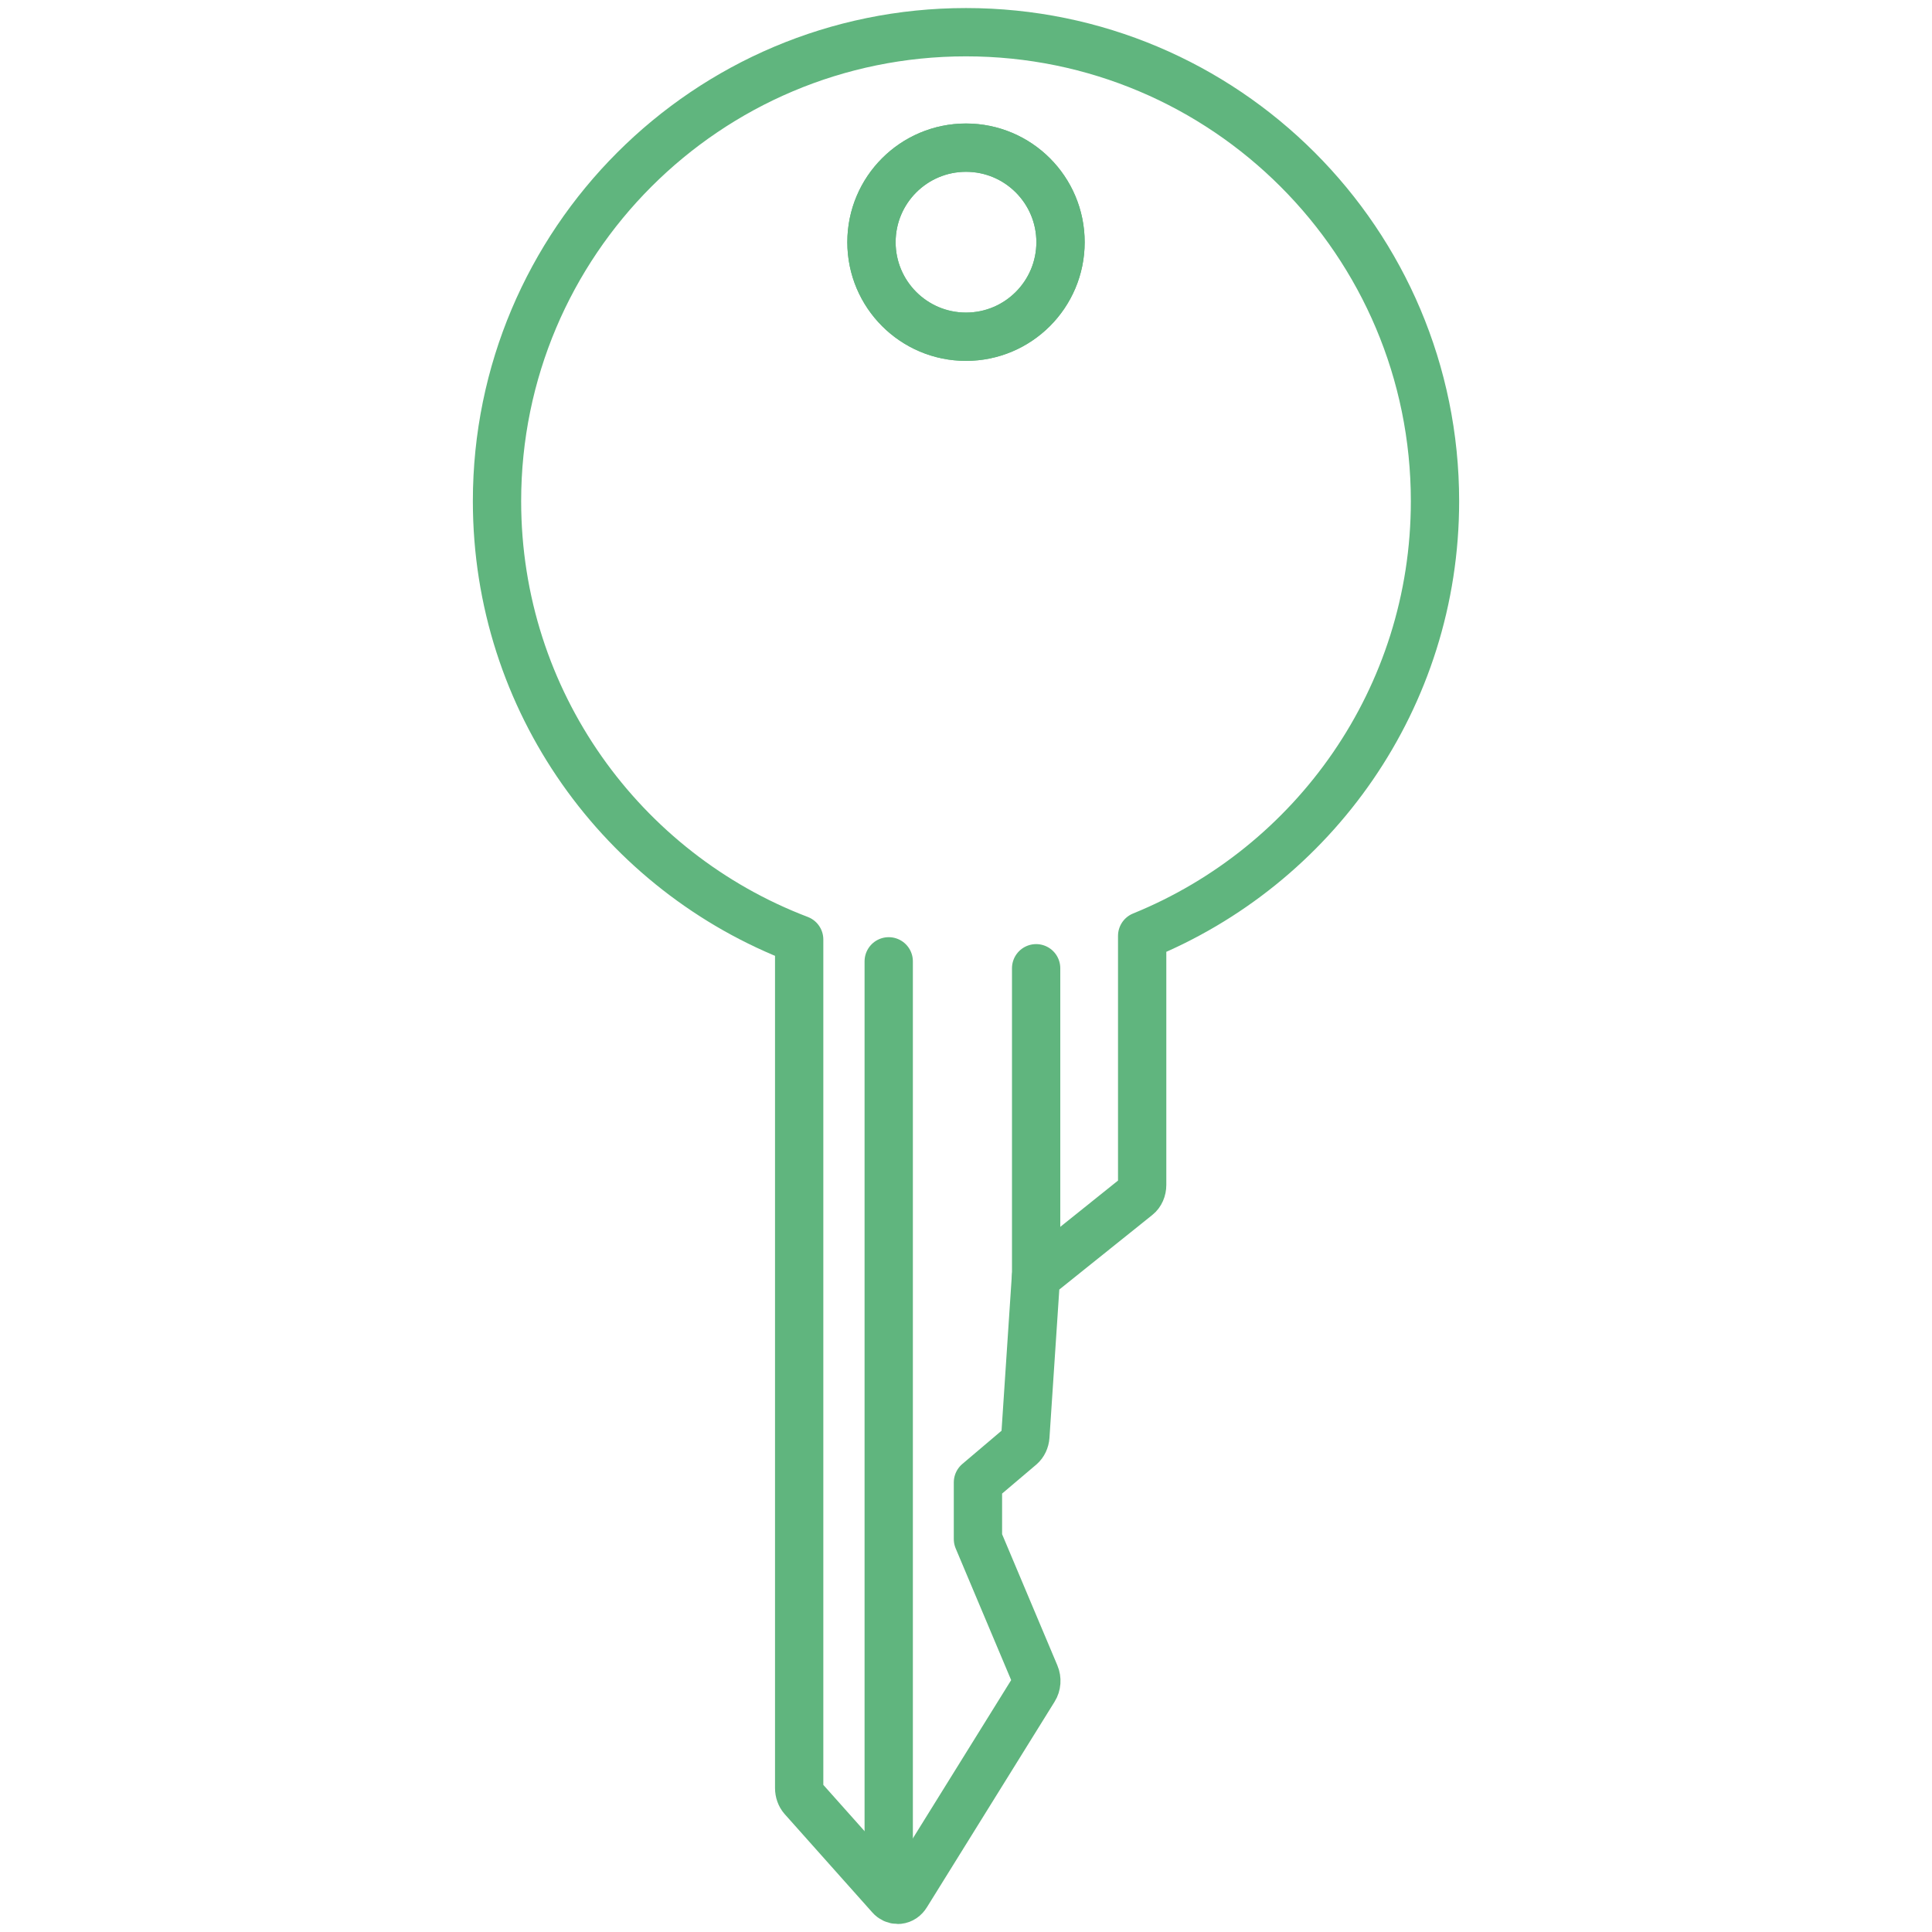 <svg class="svgicon" id="svg128" preserveAspectRatio="xMidYMid meet" xmlns="http://www.w3.org/2000/svg" viewBox="0 0 60 60"><style> #svg128 path, #svg128 circle, #svg128 polygon, #svg128 rect { fill: rgb(96, 181, 126) } #svg128 defs &gt; path { fill: none }  #svg128 path[fill="none"], #svg128 circle[fill="none"], #svg128 polygon[fill="none"], #svg128 rect[fill="none"] { fill: none } </style><style type="text/css"> #svg128 .st0{fill:none;stroke:rgb(96, 181, 126);stroke-width:1.5;stroke-linecap:round;stroke-linejoin:round;stroke-miterlimit:10;} </style><path class="st0" d="M44.565,15.564C44.565,7.521,38.045,1,30,1S15.435,7.521,15.435,15.564c0,6.219,3.898,11.525,9.384,13.613 v26.354c0,0.117,0.04,0.229,0.11,0.309l2.721,3.053C27.711,58.963,27.794,59,27.878,59c0.011,0,0.021,0,0.03,0 c0.097-0.01,0.183-0.068,0.241-0.164l3.965-6.383c0.081-0.127,0.094-0.299,0.032-0.443l-1.775-4.213v-1.76l1.327-1.125 c0.083-0.072,0.137-0.184,0.146-0.309l0.327-4.934l3.147-2.523c0.096-0.076,0.153-0.207,0.153-0.348v-7.734 C40.804,26.898,44.565,21.672,44.565,15.564z M30,4.586c1.622,0,2.935,1.314,2.935,2.936c0,1.619-1.313,2.936-2.935,2.936 c-1.621,0-2.935-1.316-2.935-2.936C27.065,5.9,28.379,4.586,30,4.586z"></path><circle class="st0" cx="30" cy="7.521" r="2.936"></circle><line class="st0" x1="27.6" y1="29.855" x2="27.6" y2="58.373"></line><line class="st0" x1="32.178" y1="30.07" x2="32.178" y2="39.688"></line></svg>